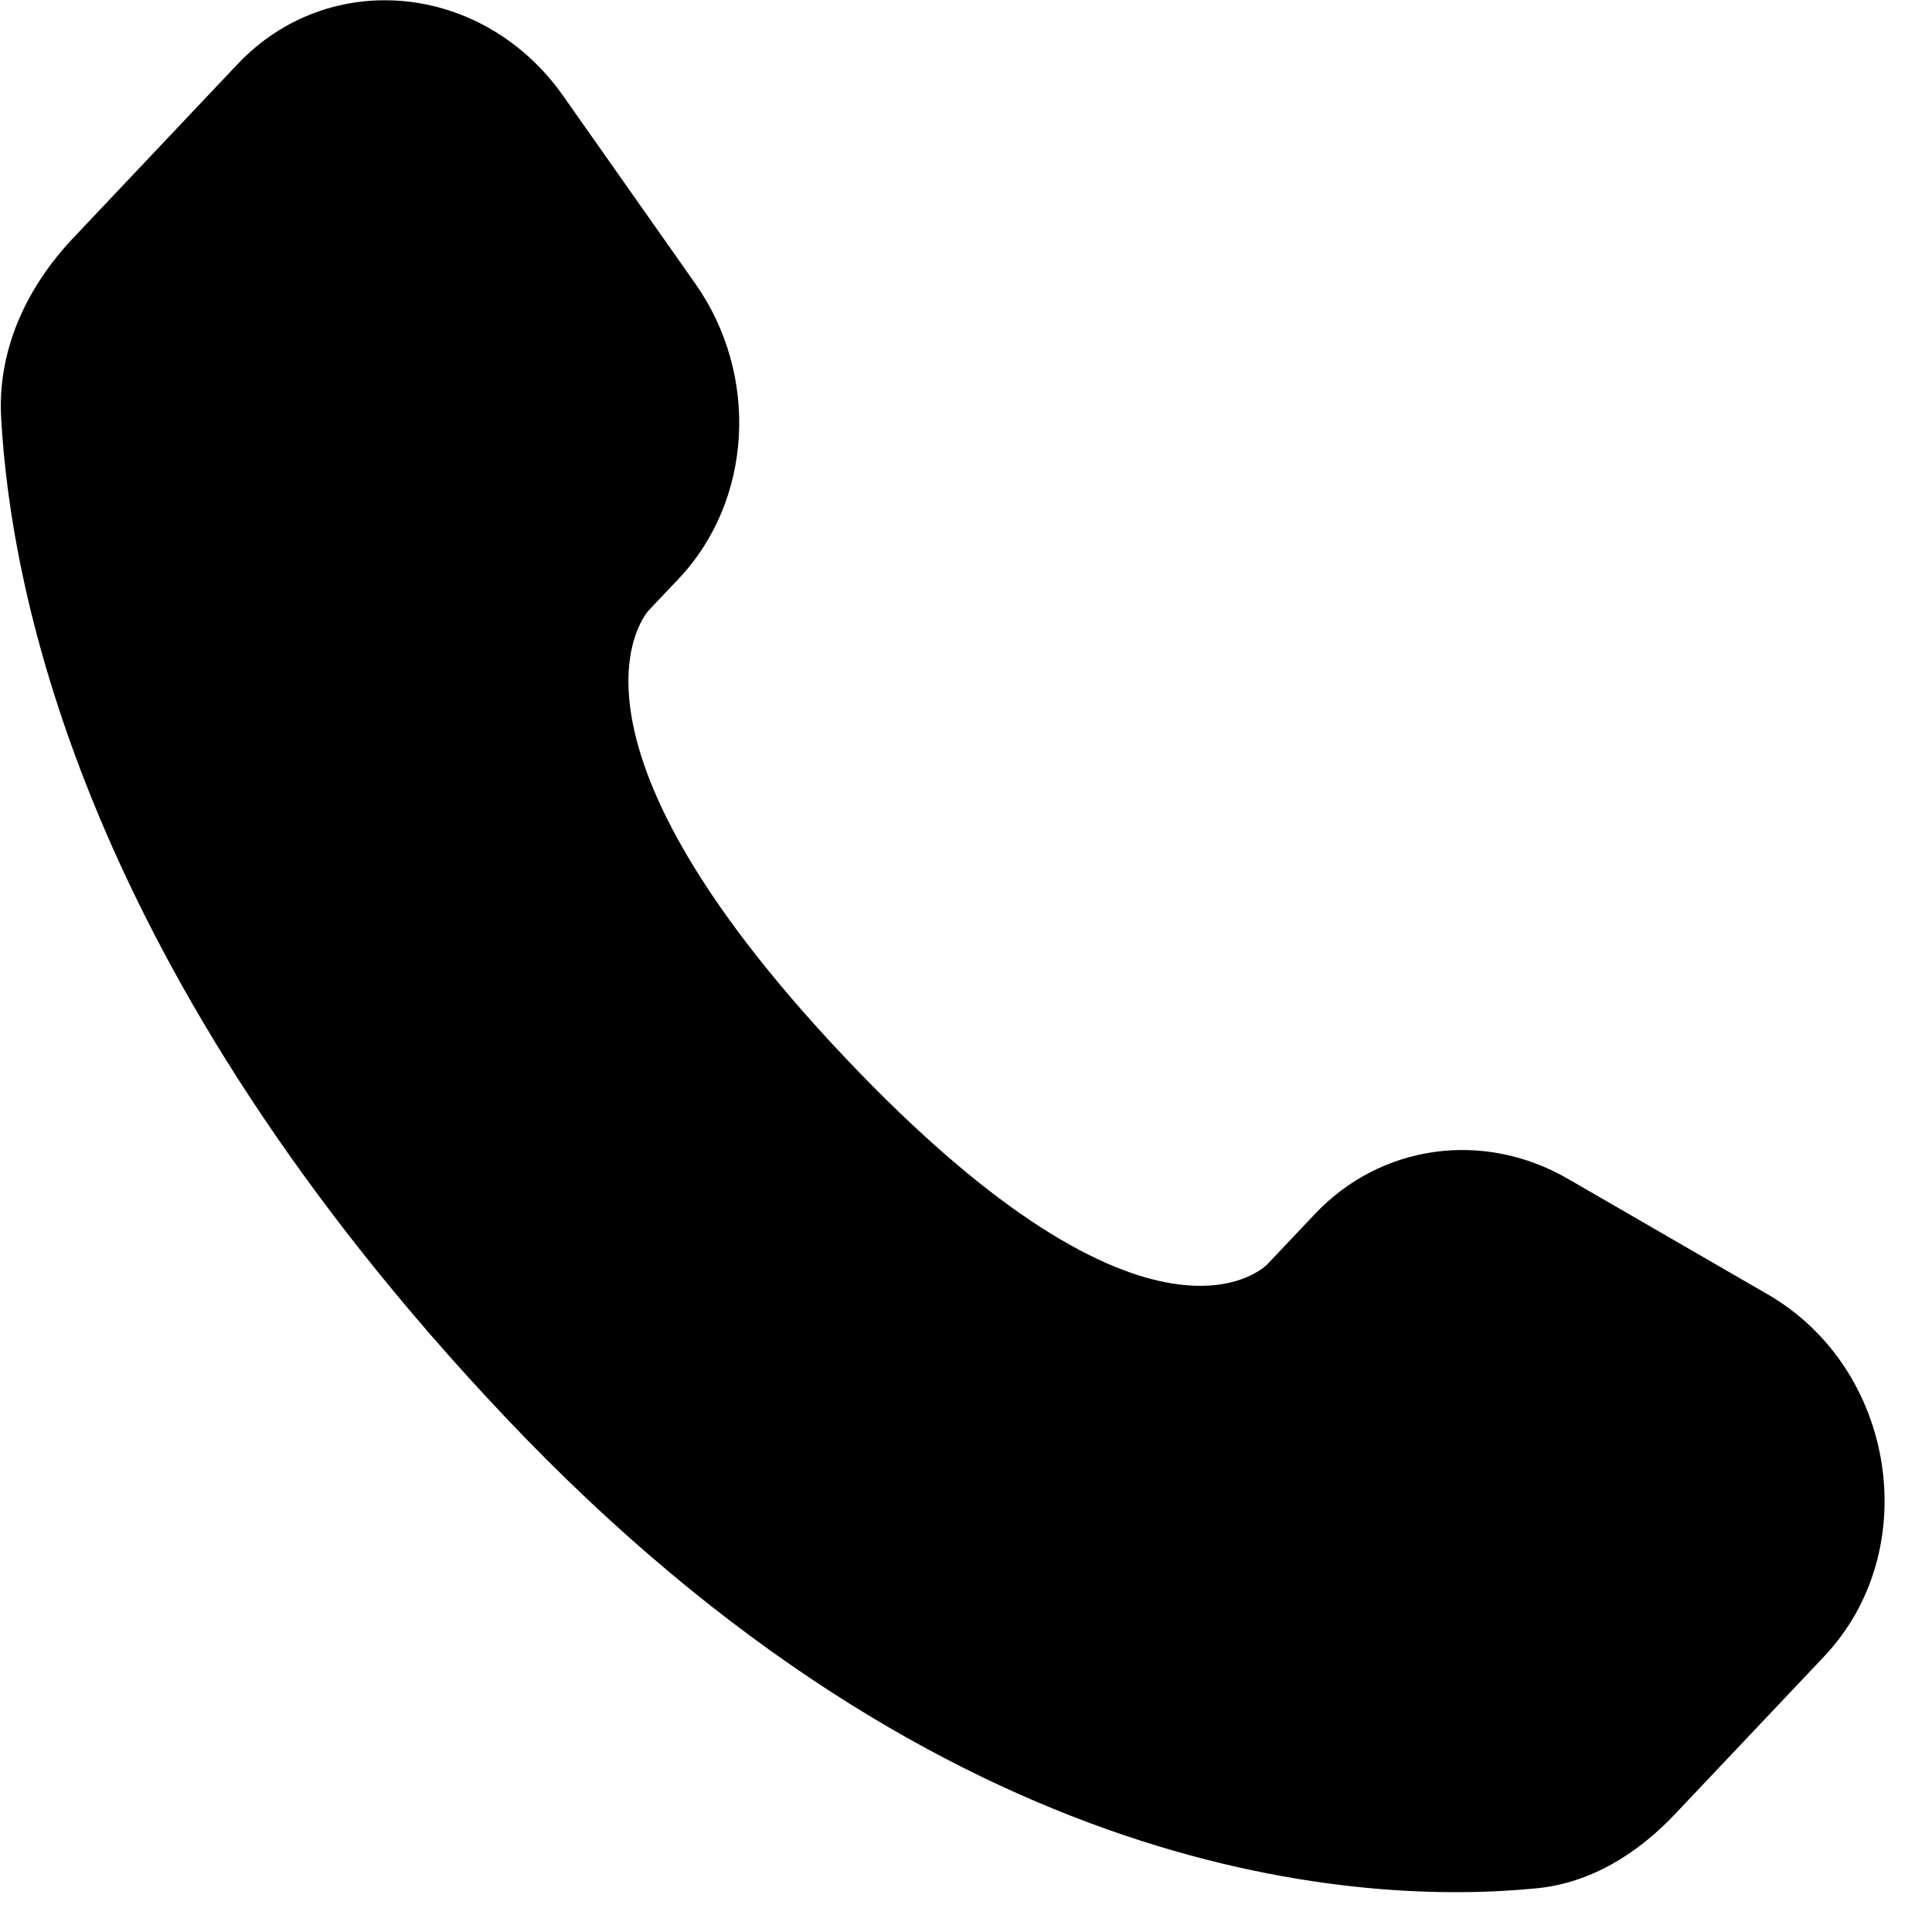 <svg width="24" height="24" viewBox="0 0 24 24" fill="none" xmlns="http://www.w3.org/2000/svg">
<path d="M16.334 15.081L15.742 15.707C15.742 15.707 14.334 17.195 10.493 13.133C6.651 9.071 8.058 7.583 8.058 7.583L8.431 7.189C9.35 6.217 9.437 4.658 8.635 3.52L6.996 1.191C6.004 -0.218 4.087 -0.404 2.95 0.798L0.91 2.956C0.346 3.552 -0.032 4.325 0.014 5.182C0.131 7.375 1.064 12.092 6.27 17.597C11.791 23.435 16.972 23.667 19.09 23.457C19.76 23.391 20.343 23.028 20.812 22.531L22.659 20.578C23.906 19.26 23.554 17.001 21.959 16.079L19.476 14.643C18.428 14.037 17.152 14.215 16.334 15.081Z" fill="black"/>
</svg>
